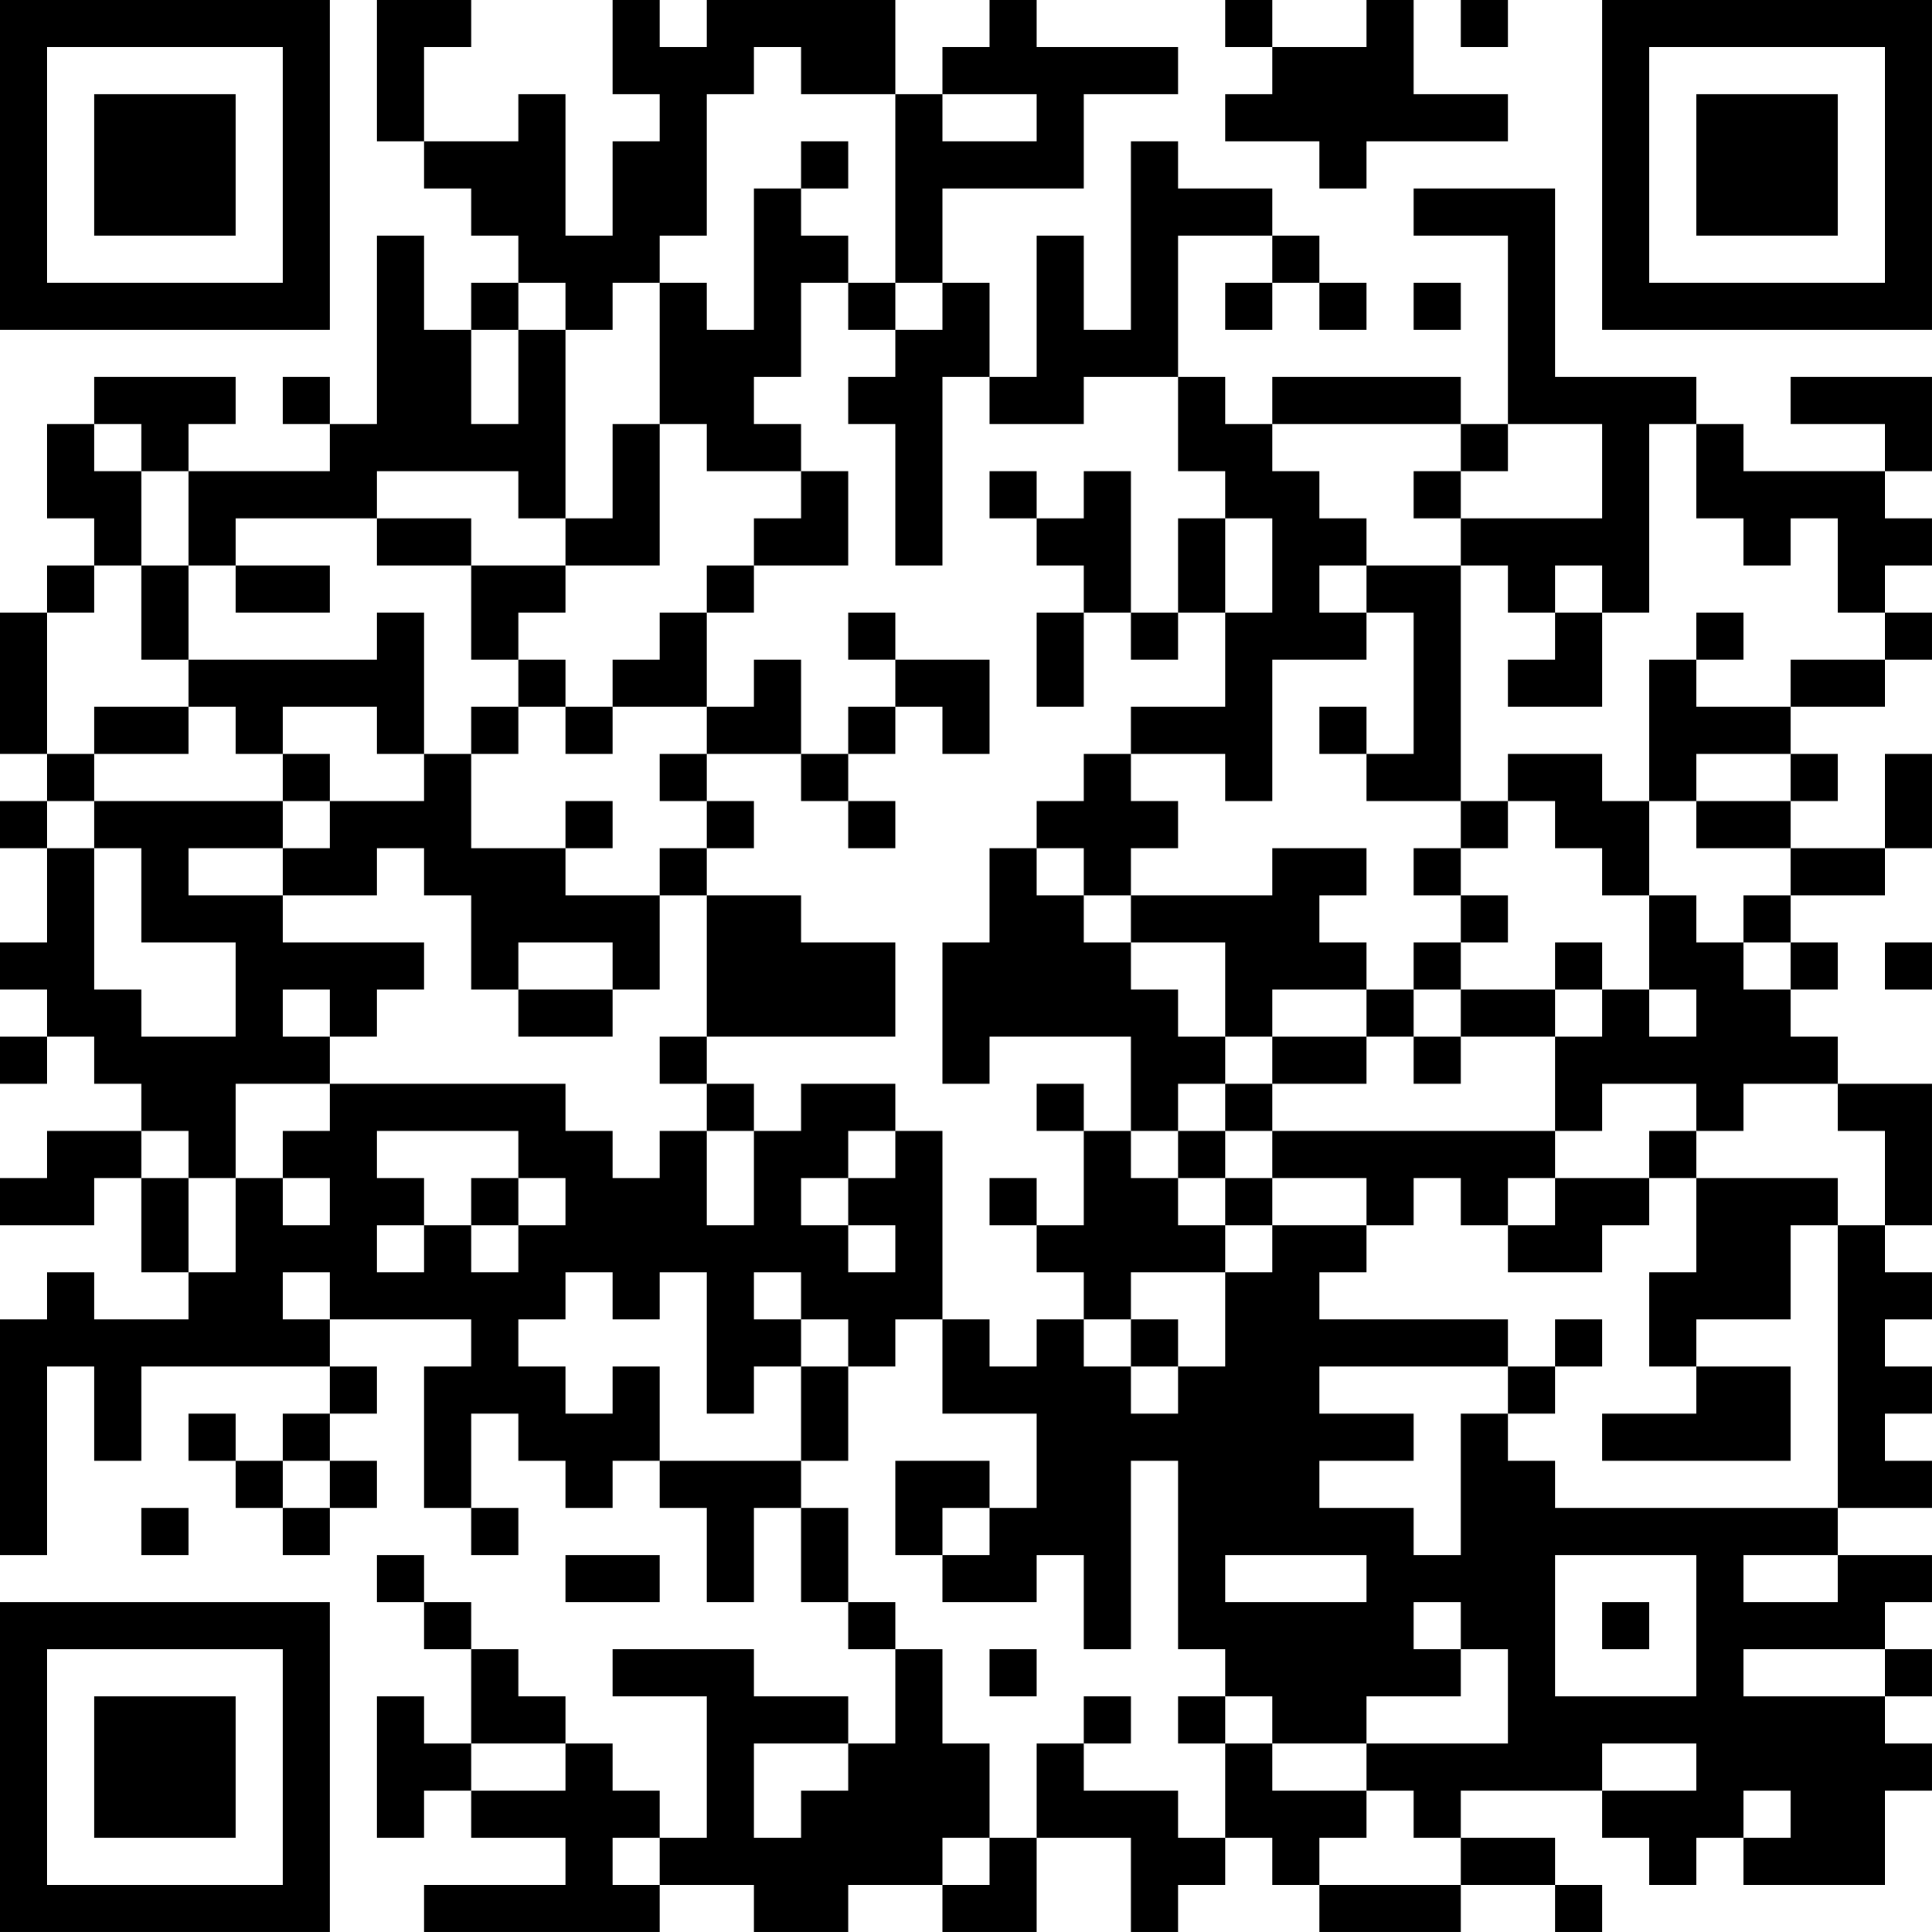 <?xml version="1.0" encoding="UTF-8"?>
<svg xmlns="http://www.w3.org/2000/svg" version="1.1" width="200" height="200" viewBox="0 0 200 200"><rect x="0" y="0" width="200" height="200" fill="#ffffff"/><g transform="scale(4.878)"><g transform="translate(0,0)"><path fill-rule="evenodd" d="M8 0L8 3L9 3L9 4L10 4L10 5L11 5L11 6L10 6L10 7L9 7L9 5L8 5L8 9L7 9L7 8L6 8L6 9L7 9L7 10L4 10L4 9L5 9L5 8L2 8L2 9L1 9L1 11L2 11L2 12L1 12L1 13L0 13L0 16L1 16L1 17L0 17L0 18L1 18L1 20L0 20L0 21L1 21L1 22L0 22L0 23L1 23L1 22L2 22L2 23L3 23L3 24L1 24L1 25L0 25L0 26L2 26L2 25L3 25L3 27L4 27L4 28L2 28L2 27L1 27L1 28L0 28L0 33L1 33L1 29L2 29L2 31L3 31L3 29L7 29L7 30L6 30L6 31L5 31L5 30L4 30L4 31L5 31L5 32L6 32L6 33L7 33L7 32L8 32L8 31L7 31L7 30L8 30L8 29L7 29L7 28L10 28L10 29L9 29L9 32L10 32L10 33L11 33L11 32L10 32L10 30L11 30L11 31L12 31L12 32L13 32L13 31L14 31L14 32L15 32L15 34L16 34L16 32L17 32L17 34L18 34L18 35L19 35L19 37L18 37L18 36L16 36L16 35L13 35L13 36L15 36L15 39L14 39L14 38L13 38L13 37L12 37L12 36L11 36L11 35L10 35L10 34L9 34L9 33L8 33L8 34L9 34L9 35L10 35L10 37L9 37L9 36L8 36L8 39L9 39L9 38L10 38L10 39L12 39L12 40L9 40L9 41L14 41L14 40L16 40L16 41L18 41L18 40L20 40L20 41L22 41L22 39L24 39L24 41L25 41L25 40L26 40L26 39L27 39L27 40L28 40L28 41L31 41L31 40L33 40L33 41L34 41L34 40L33 40L33 39L31 39L31 38L34 38L34 39L35 39L35 40L36 40L36 39L37 39L37 40L40 40L40 38L41 38L41 37L40 37L40 36L41 36L41 35L40 35L40 34L41 34L41 33L39 33L39 32L41 32L41 31L40 31L40 30L41 30L41 29L40 29L40 28L41 28L41 27L40 27L40 26L41 26L41 23L39 23L39 22L38 22L38 21L39 21L39 20L38 20L38 19L40 19L40 18L41 18L41 16L40 16L40 18L38 18L38 17L39 17L39 16L38 16L38 15L40 15L40 14L41 14L41 13L40 13L40 12L41 12L41 11L40 11L40 10L41 10L41 8L38 8L38 9L40 9L40 10L37 10L37 9L36 9L36 8L33 8L33 4L30 4L30 5L32 5L32 9L31 9L31 8L27 8L27 9L26 9L26 8L25 8L25 5L27 5L27 6L26 6L26 7L27 7L27 6L28 6L28 7L29 7L29 6L28 6L28 5L27 5L27 4L25 4L25 3L24 3L24 7L23 7L23 5L22 5L22 8L21 8L21 6L20 6L20 4L23 4L23 2L25 2L25 1L22 1L22 0L21 0L21 1L20 1L20 2L19 2L19 0L15 0L15 1L14 1L14 0L13 0L13 2L14 2L14 3L13 3L13 5L12 5L12 2L11 2L11 3L9 3L9 1L10 1L10 0ZM26 0L26 1L27 1L27 2L26 2L26 3L28 3L28 4L29 4L29 3L32 3L32 2L30 2L30 0L29 0L29 1L27 1L27 0ZM31 0L31 1L32 1L32 0ZM16 1L16 2L15 2L15 5L14 5L14 6L13 6L13 7L12 7L12 6L11 6L11 7L10 7L10 9L11 9L11 7L12 7L12 11L11 11L11 10L8 10L8 11L5 11L5 12L4 12L4 10L3 10L3 9L2 9L2 10L3 10L3 12L2 12L2 13L1 13L1 16L2 16L2 17L1 17L1 18L2 18L2 21L3 21L3 22L5 22L5 20L3 20L3 18L2 18L2 17L6 17L6 18L4 18L4 19L6 19L6 20L9 20L9 21L8 21L8 22L7 22L7 21L6 21L6 22L7 22L7 23L5 23L5 25L4 25L4 24L3 24L3 25L4 25L4 27L5 27L5 25L6 25L6 26L7 26L7 25L6 25L6 24L7 24L7 23L12 23L12 24L13 24L13 25L14 25L14 24L15 24L15 26L16 26L16 24L17 24L17 23L19 23L19 24L18 24L18 25L17 25L17 26L18 26L18 27L19 27L19 26L18 26L18 25L19 25L19 24L20 24L20 28L19 28L19 29L18 29L18 28L17 28L17 27L16 27L16 28L17 28L17 29L16 29L16 30L15 30L15 27L14 27L14 28L13 28L13 27L12 27L12 28L11 28L11 29L12 29L12 30L13 30L13 29L14 29L14 31L17 31L17 32L18 32L18 34L19 34L19 35L20 35L20 37L21 37L21 39L20 39L20 40L21 40L21 39L22 39L22 37L23 37L23 38L25 38L25 39L26 39L26 37L27 37L27 38L29 38L29 39L28 39L28 40L31 40L31 39L30 39L30 38L29 38L29 37L32 37L32 35L31 35L31 34L30 34L30 35L31 35L31 36L29 36L29 37L27 37L27 36L26 36L26 35L25 35L25 31L24 31L24 35L23 35L23 33L22 33L22 34L20 34L20 33L21 33L21 32L22 32L22 30L20 30L20 28L21 28L21 29L22 29L22 28L23 28L23 29L24 29L24 30L25 30L25 29L26 29L26 27L27 27L27 26L29 26L29 27L28 27L28 28L32 28L32 29L28 29L28 30L30 30L30 31L28 31L28 32L30 32L30 33L31 33L31 30L32 30L32 31L33 31L33 32L39 32L39 26L40 26L40 24L39 24L39 23L37 23L37 24L36 24L36 23L34 23L34 24L33 24L33 22L34 22L34 21L35 21L35 22L36 22L36 21L35 21L35 19L36 19L36 20L37 20L37 21L38 21L38 20L37 20L37 19L38 19L38 18L36 18L36 17L38 17L38 16L36 16L36 17L35 17L35 14L36 14L36 15L38 15L38 14L40 14L40 13L39 13L39 11L38 11L38 12L37 12L37 11L36 11L36 9L35 9L35 13L34 13L34 12L33 12L33 13L32 13L32 12L31 12L31 11L34 11L34 9L32 9L32 10L31 10L31 9L27 9L27 10L28 10L28 11L29 11L29 12L28 12L28 13L29 13L29 14L27 14L27 17L26 17L26 16L24 16L24 15L26 15L26 13L27 13L27 11L26 11L26 10L25 10L25 8L23 8L23 9L21 9L21 8L20 8L20 12L19 12L19 9L18 9L18 8L19 8L19 7L20 7L20 6L19 6L19 2L17 2L17 1ZM20 2L20 3L22 3L22 2ZM17 3L17 4L16 4L16 7L15 7L15 6L14 6L14 9L13 9L13 11L12 11L12 12L10 12L10 11L8 11L8 12L10 12L10 14L11 14L11 15L10 15L10 16L9 16L9 13L8 13L8 14L4 14L4 12L3 12L3 14L4 14L4 15L2 15L2 16L4 16L4 15L5 15L5 16L6 16L6 17L7 17L7 18L6 18L6 19L8 19L8 18L9 18L9 19L10 19L10 21L11 21L11 22L13 22L13 21L14 21L14 19L15 19L15 22L14 22L14 23L15 23L15 24L16 24L16 23L15 23L15 22L19 22L19 20L17 20L17 19L15 19L15 18L16 18L16 17L15 17L15 16L17 16L17 17L18 17L18 18L19 18L19 17L18 17L18 16L19 16L19 15L20 15L20 16L21 16L21 14L19 14L19 13L18 13L18 14L19 14L19 15L18 15L18 16L17 16L17 14L16 14L16 15L15 15L15 13L16 13L16 12L18 12L18 10L17 10L17 9L16 9L16 8L17 8L17 6L18 6L18 7L19 7L19 6L18 6L18 5L17 5L17 4L18 4L18 3ZM30 6L30 7L31 7L31 6ZM14 9L14 12L12 12L12 13L11 13L11 14L12 14L12 15L11 15L11 16L10 16L10 18L12 18L12 19L14 19L14 18L15 18L15 17L14 17L14 16L15 16L15 15L13 15L13 14L14 14L14 13L15 13L15 12L16 12L16 11L17 11L17 10L15 10L15 9ZM21 10L21 11L22 11L22 12L23 12L23 13L22 13L22 15L23 15L23 13L24 13L24 14L25 14L25 13L26 13L26 11L25 11L25 13L24 13L24 10L23 10L23 11L22 11L22 10ZM30 10L30 11L31 11L31 10ZM5 12L5 13L7 13L7 12ZM29 12L29 13L30 13L30 16L29 16L29 15L28 15L28 16L29 16L29 17L31 17L31 18L30 18L30 19L31 19L31 20L30 20L30 21L29 21L29 20L28 20L28 19L29 19L29 18L27 18L27 19L24 19L24 18L25 18L25 17L24 17L24 16L23 16L23 17L22 17L22 18L21 18L21 20L20 20L20 23L21 23L21 22L24 22L24 24L23 24L23 23L22 23L22 24L23 24L23 26L22 26L22 25L21 25L21 26L22 26L22 27L23 27L23 28L24 28L24 29L25 29L25 28L24 28L24 27L26 27L26 26L27 26L27 25L29 25L29 26L30 26L30 25L31 25L31 26L32 26L32 27L34 27L34 26L35 26L35 25L36 25L36 27L35 27L35 29L36 29L36 30L34 30L34 31L38 31L38 29L36 29L36 28L38 28L38 26L39 26L39 25L36 25L36 24L35 24L35 25L33 25L33 24L27 24L27 23L29 23L29 22L30 22L30 23L31 23L31 22L33 22L33 21L34 21L34 20L33 20L33 21L31 21L31 20L32 20L32 19L31 19L31 18L32 18L32 17L33 17L33 18L34 18L34 19L35 19L35 17L34 17L34 16L32 16L32 17L31 17L31 12ZM33 13L33 14L32 14L32 15L34 15L34 13ZM36 13L36 14L37 14L37 13ZM6 15L6 16L7 16L7 17L9 17L9 16L8 16L8 15ZM12 15L12 16L13 16L13 15ZM12 17L12 18L13 18L13 17ZM22 18L22 19L23 19L23 20L24 20L24 21L25 21L25 22L26 22L26 23L25 23L25 24L24 24L24 25L25 25L25 26L26 26L26 25L27 25L27 24L26 24L26 23L27 23L27 22L29 22L29 21L27 21L27 22L26 22L26 20L24 20L24 19L23 19L23 18ZM11 20L11 21L13 21L13 20ZM40 20L40 21L41 21L41 20ZM30 21L30 22L31 22L31 21ZM8 24L8 25L9 25L9 26L8 26L8 27L9 27L9 26L10 26L10 27L11 27L11 26L12 26L12 25L11 25L11 24ZM25 24L25 25L26 25L26 24ZM10 25L10 26L11 26L11 25ZM32 25L32 26L33 26L33 25ZM6 27L6 28L7 28L7 27ZM33 28L33 29L32 29L32 30L33 30L33 29L34 29L34 28ZM17 29L17 31L18 31L18 29ZM6 31L6 32L7 32L7 31ZM19 31L19 33L20 33L20 32L21 32L21 31ZM3 32L3 33L4 33L4 32ZM12 33L12 34L14 34L14 33ZM26 33L26 34L29 34L29 33ZM33 33L33 36L36 36L36 33ZM37 33L37 34L39 34L39 33ZM34 34L34 35L35 35L35 34ZM21 35L21 36L22 36L22 35ZM37 35L37 36L40 36L40 35ZM23 36L23 37L24 37L24 36ZM25 36L25 37L26 37L26 36ZM10 37L10 38L12 38L12 37ZM16 37L16 39L17 39L17 38L18 38L18 37ZM34 37L34 38L36 38L36 37ZM37 38L37 39L38 39L38 38ZM13 39L13 40L14 40L14 39ZM0 0L0 7L7 7L7 0ZM1 1L1 6L6 6L6 1ZM2 2L2 5L5 5L5 2ZM34 0L34 7L41 7L41 0ZM35 1L35 6L40 6L40 1ZM36 2L36 5L39 5L39 2ZM0 34L0 41L7 41L7 34ZM1 35L1 40L6 40L6 35ZM2 36L2 39L5 39L5 36Z" fill="#000000"/></g></g></svg>
